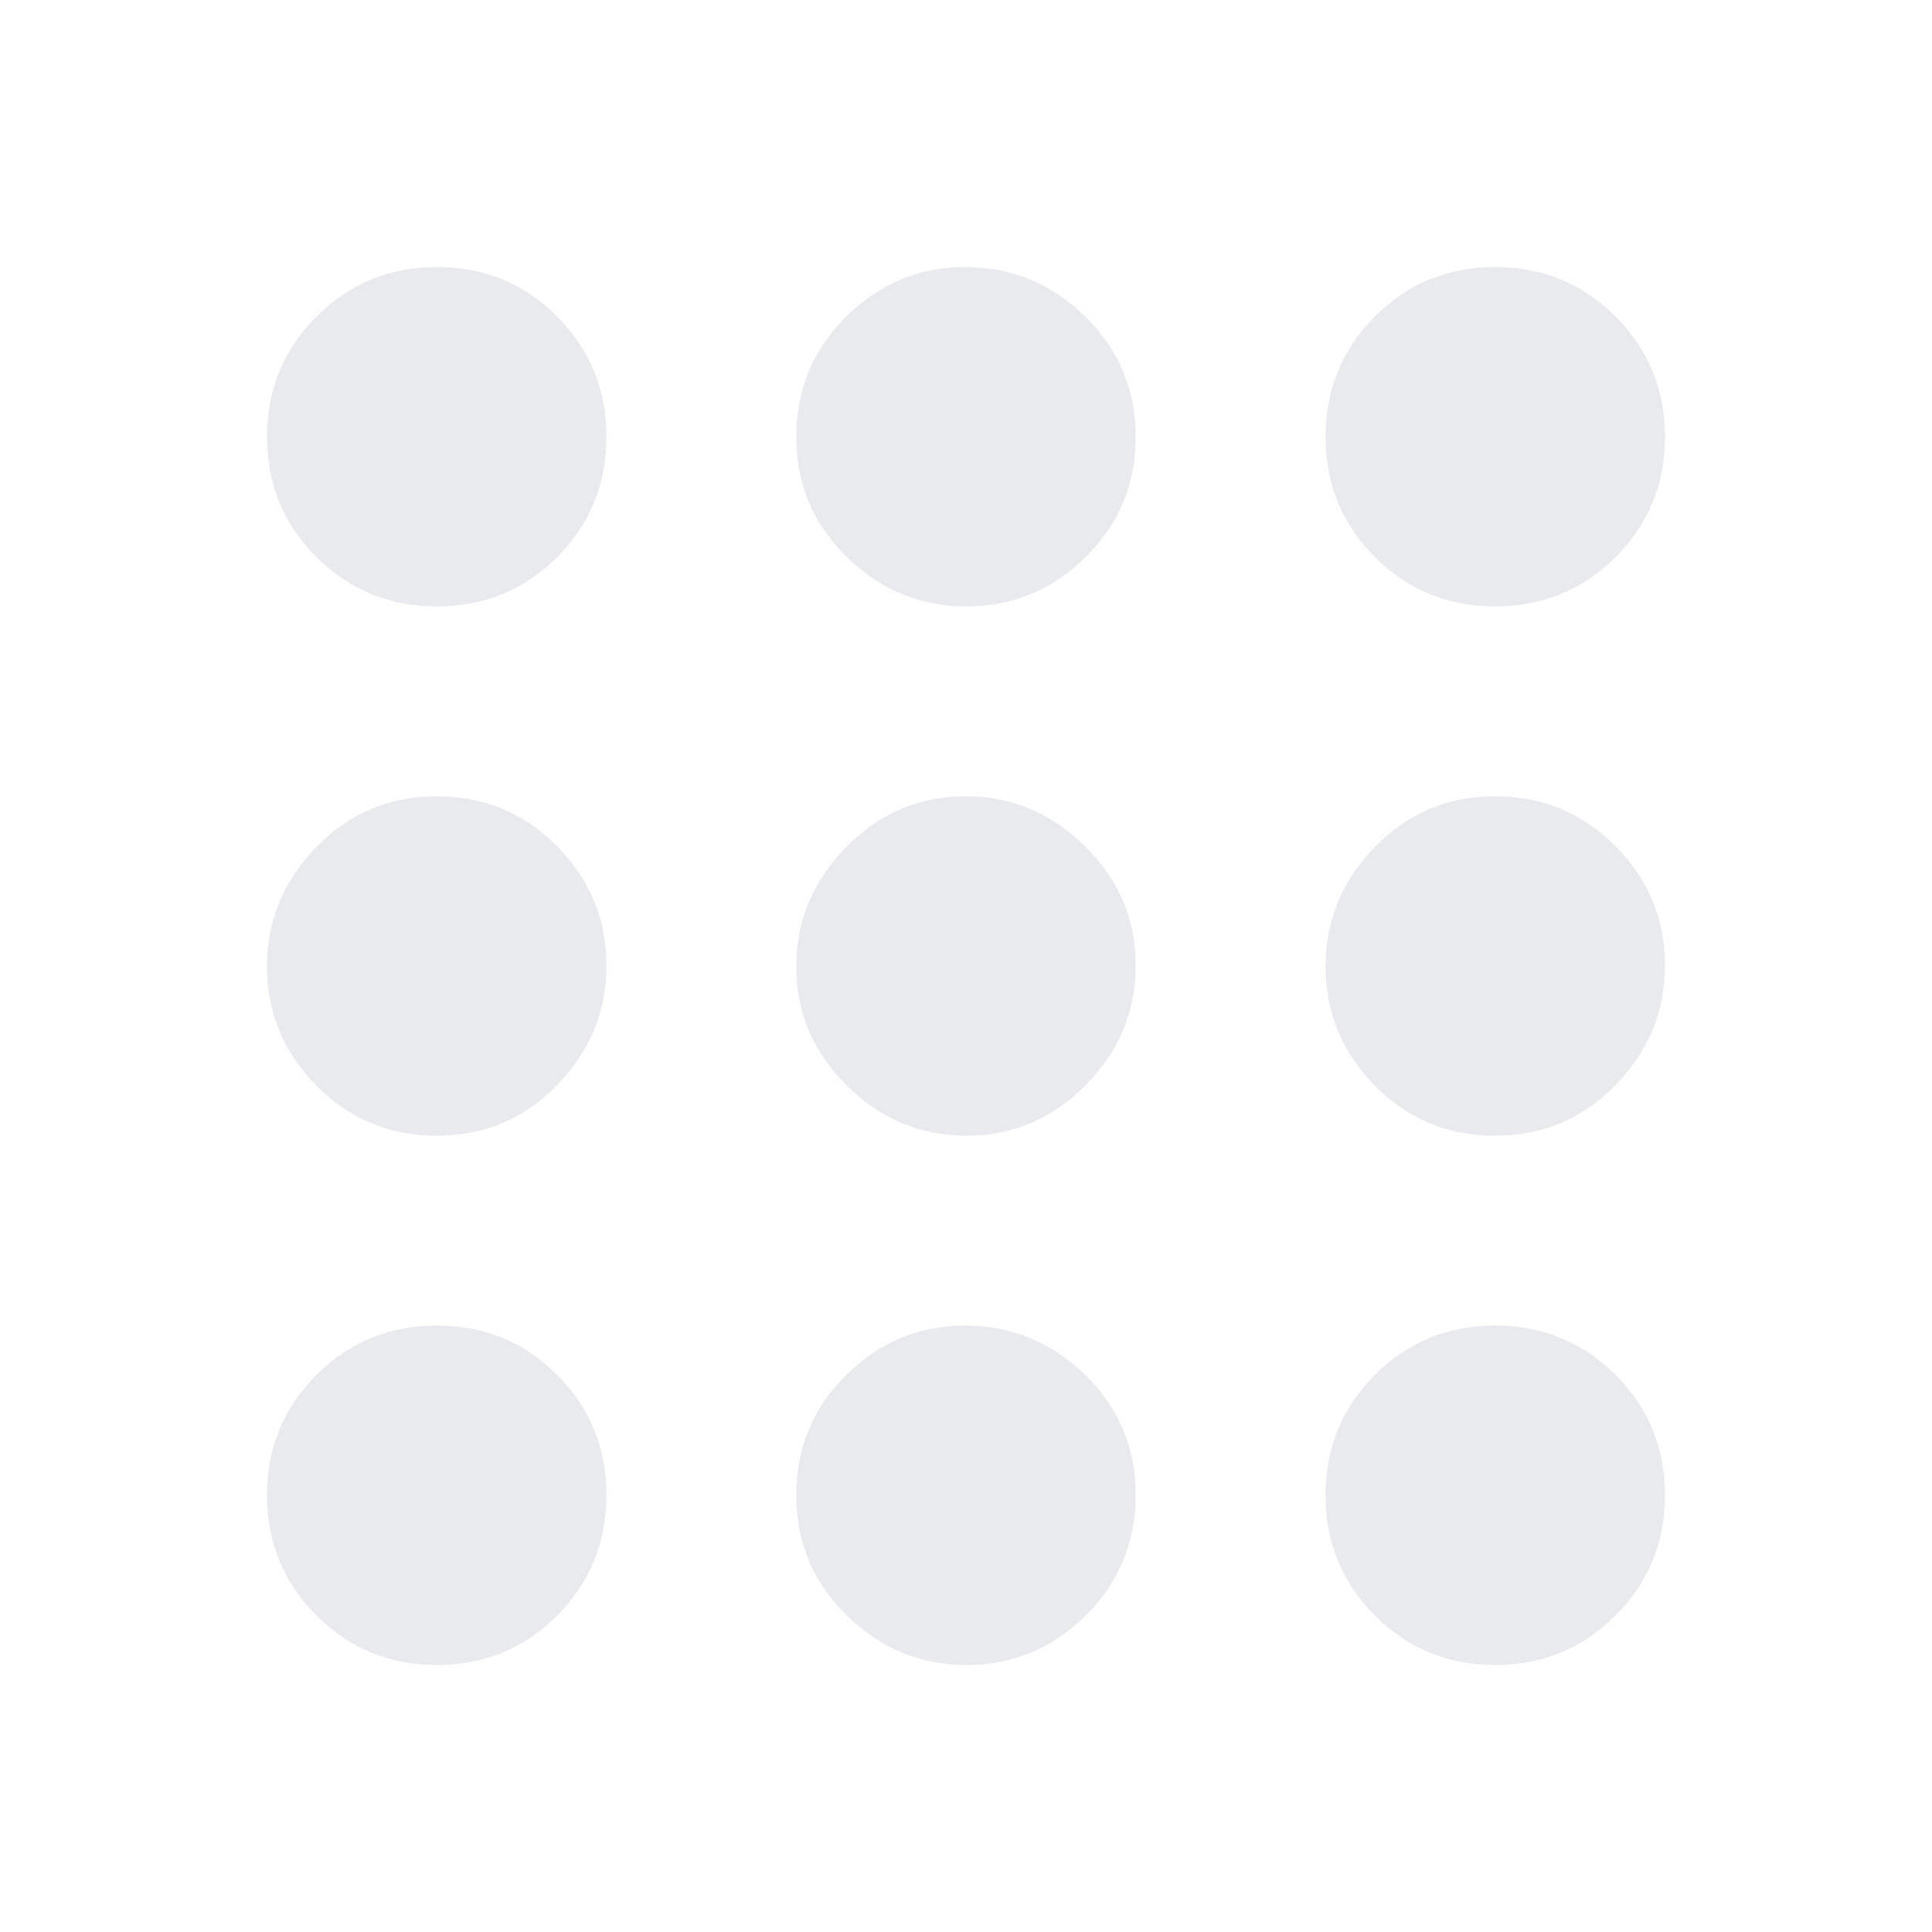 <svg xmlns="http://www.w3.org/2000/svg" height="24px" viewBox="0 -960 960 960" width="24px" fill="#e8eaed"><path d="M217.08-132.67q-35.23 0-59.82-24.59-24.59-24.59-24.59-59.82 0-35.24 24.59-59.75 24.59-24.5 59.82-24.5 35.24 0 59.75 24.5 24.5 24.51 24.5 59.75 0 35.23-24.5 59.82-24.51 24.59-59.75 24.59Zm263.22 0q-34.3 0-59.47-24.59-25.16-24.59-25.16-59.82 0-35.24 24.87-59.75 24.86-24.5 59.16-24.5t59.47 24.5q25.16 24.51 25.16 59.75 0 35.23-24.87 59.82-24.86 24.59-59.16 24.59Zm262.62 0q-35.24 0-59.75-24.59-24.5-24.59-24.5-59.82 0-35.24 24.5-59.75 24.51-24.5 59.75-24.5 35.23 0 59.82 24.5 24.59 24.51 24.59 59.75 0 35.23-24.59 59.82-24.59 24.59-59.82 24.59Zm-525.84-263q-35.23 0-59.82-24.87-24.59-24.86-24.59-59.16t24.59-59.47q24.59-25.16 59.82-25.16 35.24 0 59.75 24.87 24.5 24.86 24.5 59.16t-24.5 59.47q-24.51 25.16-59.75 25.16Zm263.22 0q-34.3 0-59.47-24.87-25.16-24.86-25.16-59.16t24.87-59.47q24.86-25.16 59.16-25.16t59.47 24.87q25.16 24.86 25.16 59.16t-24.87 59.47q-24.86 25.16-59.16 25.16Zm262.62 0q-35.24 0-59.75-24.87-24.5-24.86-24.5-59.16t24.5-59.47q24.51-25.16 59.75-25.16 35.23 0 59.82 24.87 24.59 24.86 24.59 59.16t-24.59 59.47q-24.59 25.16-59.82 25.16Zm-525.84-263q-35.23 0-59.82-24.5-24.59-24.51-24.59-59.75 0-35.23 24.59-59.82 24.59-24.59 59.82-24.59 35.24 0 59.75 24.59 24.5 24.59 24.5 59.82 0 35.24-24.5 59.75-24.51 24.5-59.75 24.5Zm263.22 0q-34.3 0-59.47-24.5-25.16-24.51-25.16-59.75 0-35.23 24.87-59.82 24.86-24.59 59.16-24.59t59.47 24.59q25.16 24.59 25.16 59.82 0 35.24-24.87 59.75-24.86 24.5-59.16 24.5Zm262.62 0q-35.24 0-59.75-24.5-24.5-24.51-24.5-59.75 0-35.23 24.5-59.82 24.51-24.59 59.75-24.59 35.23 0 59.82 24.59 24.59 24.59 24.59 59.82 0 35.24-24.59 59.75-24.59 24.5-59.82 24.5Z"/></svg>